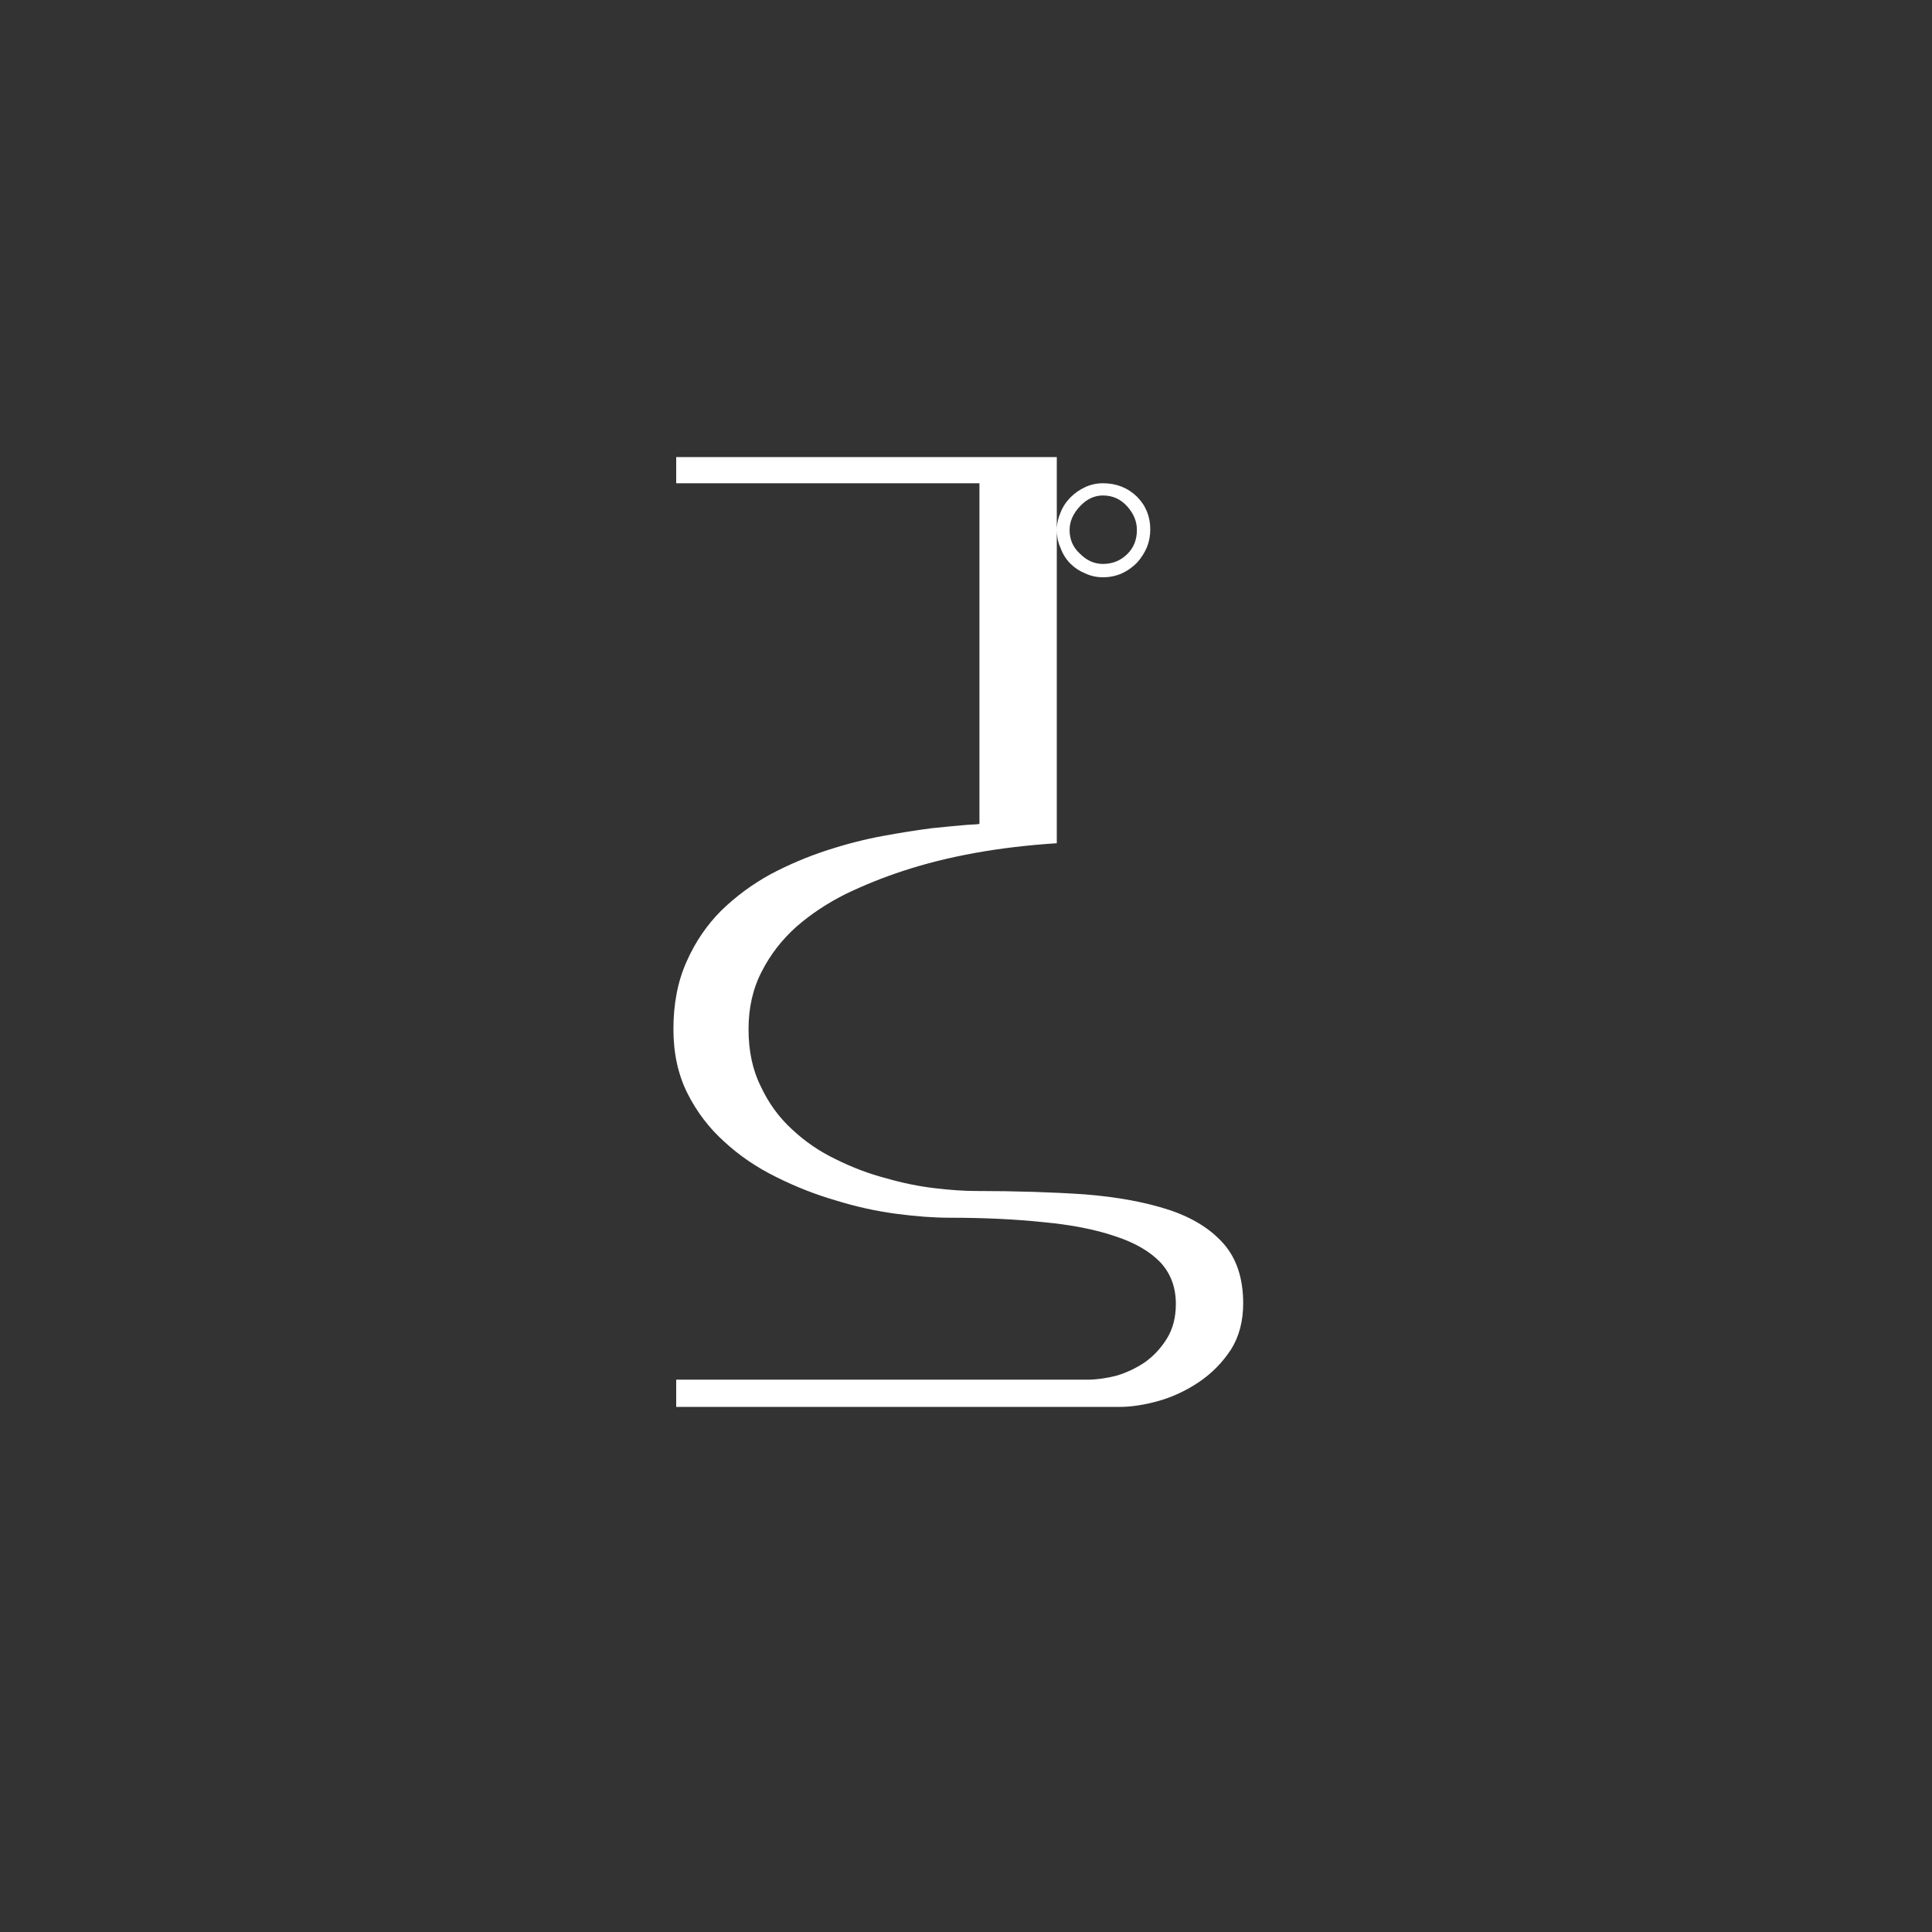 <?xml version="1.0" encoding="UTF-8"?>
<svg width="100px" height="100px" viewBox="0 0 100 100" version="1.1" xmlns="http://www.w3.org/2000/svg" xmlns:xlink="http://www.w3.org/1999/xlink">
    <rect x="0" y="0" width="100" height="100" fill="#333333" stroke="none"/>
    <!-- Generator: Sketch 61.1 (89650) - https://sketch.com -->
    <title>rehm</title>
    <desc>Created with Sketch.</desc>
    <g id="rehm" stroke="none" stroke-width="1" fill="none" fill-rule="evenodd">
        <path d="M54.699,27.432 L54.707,27.636 C54.729,27.903 54.793,28.152 54.901,28.382 C55.016,28.69 55.184,28.954 55.405,29.174 C55.626,29.395 55.88,29.563 56.168,29.678 C56.456,29.813 56.763,29.88 57.09,29.88 C57.435,29.88 57.762,29.813 58.069,29.678 C58.357,29.544 58.616,29.362 58.846,29.131 C59.058,28.901 59.23,28.632 59.365,28.325 C59.48,28.037 59.538,27.73 59.538,27.403 C59.538,26.731 59.307,26.165 58.846,25.704 C58.366,25.243 57.781,25.013 57.09,25.013 C56.763,25.013 56.456,25.08 56.168,25.214 C55.88,25.349 55.63,25.522 55.419,25.733 C55.189,25.963 55.016,26.222 54.901,26.51 C54.766,26.818 54.699,27.125 54.699,27.432 L54.699,27.432 Z M57.09,29.189 C56.648,29.189 56.254,29.016 55.909,28.67 C55.544,28.344 55.362,27.931 55.362,27.432 C55.362,26.99 55.544,26.578 55.909,26.194 C56.254,25.829 56.648,25.646 57.09,25.646 C57.589,25.646 58.006,25.834 58.342,26.208 C58.678,26.582 58.846,26.99 58.846,27.432 C58.846,27.931 58.683,28.344 58.357,28.67 C58.011,29.016 57.589,29.189 57.09,29.189 Z M54.699,27.432 L54.699,23.659 L35,23.659 L35,25.013 L50.696,25.013 L50.696,42.638 C50.696,42.658 50.475,42.677 50.034,42.696 C49.573,42.734 48.968,42.792 48.219,42.869 C47.47,42.965 46.626,43.099 45.685,43.272 C44.744,43.445 43.774,43.694 42.776,44.021 C41.778,44.347 40.808,44.76 39.867,45.259 C38.926,45.778 38.082,46.402 37.333,47.131 C36.584,47.88 35.989,48.754 35.547,49.752 C35.086,50.77 34.856,51.941 34.856,53.266 C34.856,54.514 35.096,55.618 35.576,56.578 C36.056,57.538 36.69,58.373 37.477,59.083 C38.264,59.813 39.166,60.427 40.184,60.926 C41.182,61.426 42.21,61.829 43.266,62.136 C44.322,62.462 45.368,62.693 46.405,62.827 C47.422,62.962 48.334,63.029 49.141,63.029 C50.926,63.029 52.549,63.106 54.008,63.259 C55.448,63.394 56.677,63.634 57.694,63.979 C58.712,64.306 59.499,64.757 60.056,65.333 C60.594,65.909 60.862,66.629 60.862,67.493 C60.862,68.184 60.709,68.779 60.402,69.278 C60.094,69.778 59.71,70.19 59.25,70.517 C58.789,70.824 58.299,71.054 57.781,71.208 C57.243,71.342 56.754,71.41 56.312,71.41 L56.312,71.41 L35,71.41 L35,72.821 L57.954,72.821 C58.568,72.821 59.25,72.715 59.998,72.504 C60.728,72.293 61.419,71.966 62.072,71.525 C62.725,71.083 63.272,70.526 63.714,69.854 C64.136,69.182 64.347,68.386 64.347,67.464 C64.347,66.178 64.011,65.15 63.339,64.382 C62.667,63.614 61.726,63.029 60.517,62.626 C59.288,62.222 57.829,61.954 56.139,61.819 C54.43,61.704 52.558,61.646 50.523,61.646 C49.909,61.646 49.198,61.598 48.392,61.502 C47.566,61.406 46.722,61.234 45.858,60.984 C44.974,60.754 44.11,60.427 43.266,60.005 C42.421,59.602 41.662,59.083 40.99,58.45 C40.318,57.835 39.781,57.096 39.378,56.232 C38.955,55.387 38.744,54.398 38.744,53.266 C38.744,52.152 38.974,51.154 39.435,50.27 C39.877,49.406 40.472,48.638 41.221,47.966 C41.97,47.314 42.824,46.747 43.784,46.267 C44.744,45.806 45.723,45.413 46.722,45.086 C49.045,44.318 51.704,43.838 54.699,43.646 L54.699,43.646 L54.699,27.432 L54.699,27.432 Z" id="s" fill="#FFFFFF" fill-rule="nonzero"></path>
    </g>
</svg>